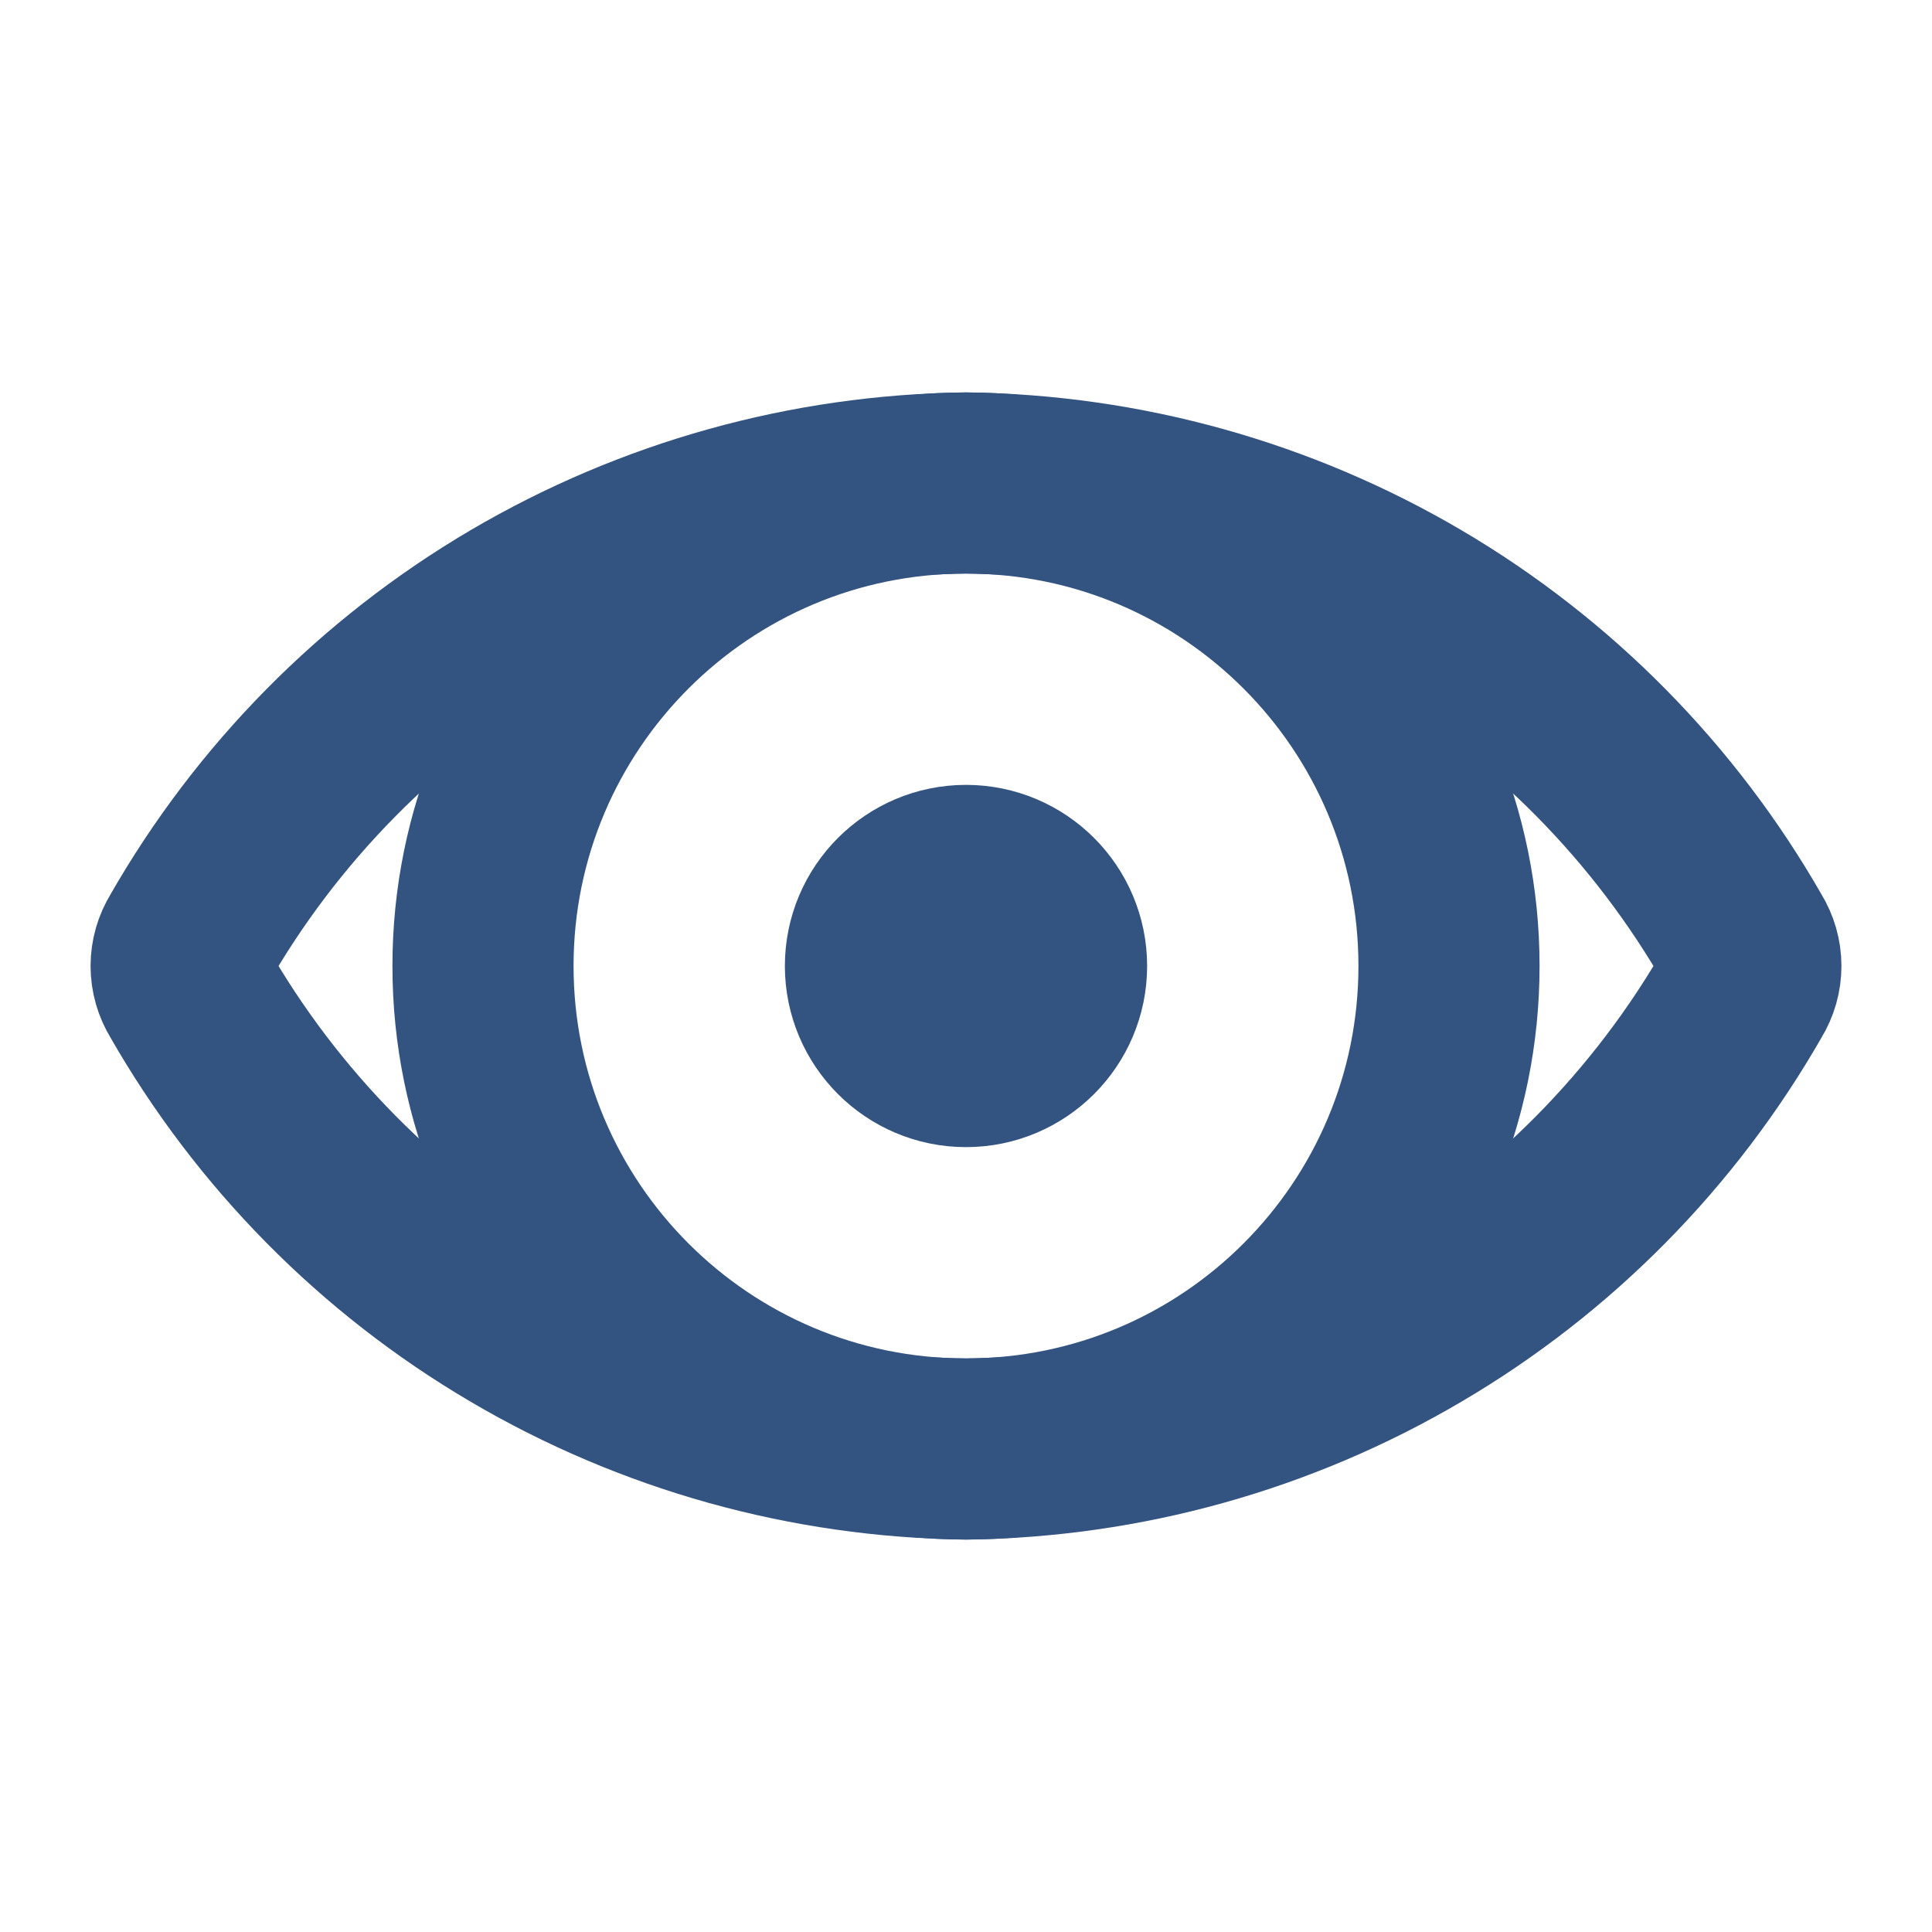 <svg width="16" height="16" viewBox="0 0 16 16" fill="none" xmlns="http://www.w3.org/2000/svg">
<path d="M8 4C6.689 4.016 5.406 4.374 4.276 5.038C3.146 5.703 2.21 6.652 1.56 7.79C1.521 7.853 1.5 7.926 1.5 8C1.5 8.074 1.521 8.147 1.56 8.21C2.21 9.348 3.146 10.297 4.276 10.961C5.406 11.626 6.689 11.984 8 12C9.311 11.984 10.595 11.626 11.724 10.961C12.854 10.297 13.79 9.348 14.44 8.21C14.479 8.147 14.5 8.074 14.5 8C14.5 7.926 14.479 7.853 14.44 7.79C13.79 6.652 12.854 5.703 11.724 5.038C10.595 4.374 9.311 4.016 8 4V4Z" stroke="#335380" stroke-width="1.5" stroke-miterlimit="10"/>
<path d="M8 12C10.209 12 12 10.209 12 8C12 5.791 10.209 4 8 4C5.791 4 4 5.791 4 8C4 10.209 5.791 12 8 12Z" stroke="#335380" stroke-width="1.5" stroke-miterlimit="10"/>
<path d="M8 8.75C8.414 8.75 8.75 8.414 8.75 8C8.75 7.586 8.414 7.25 8 7.25C7.586 7.25 7.25 7.586 7.25 8C7.25 8.414 7.586 8.75 8 8.75Z" stroke="#335380" stroke-width="1.5" stroke-miterlimit="10"/>
</svg>
